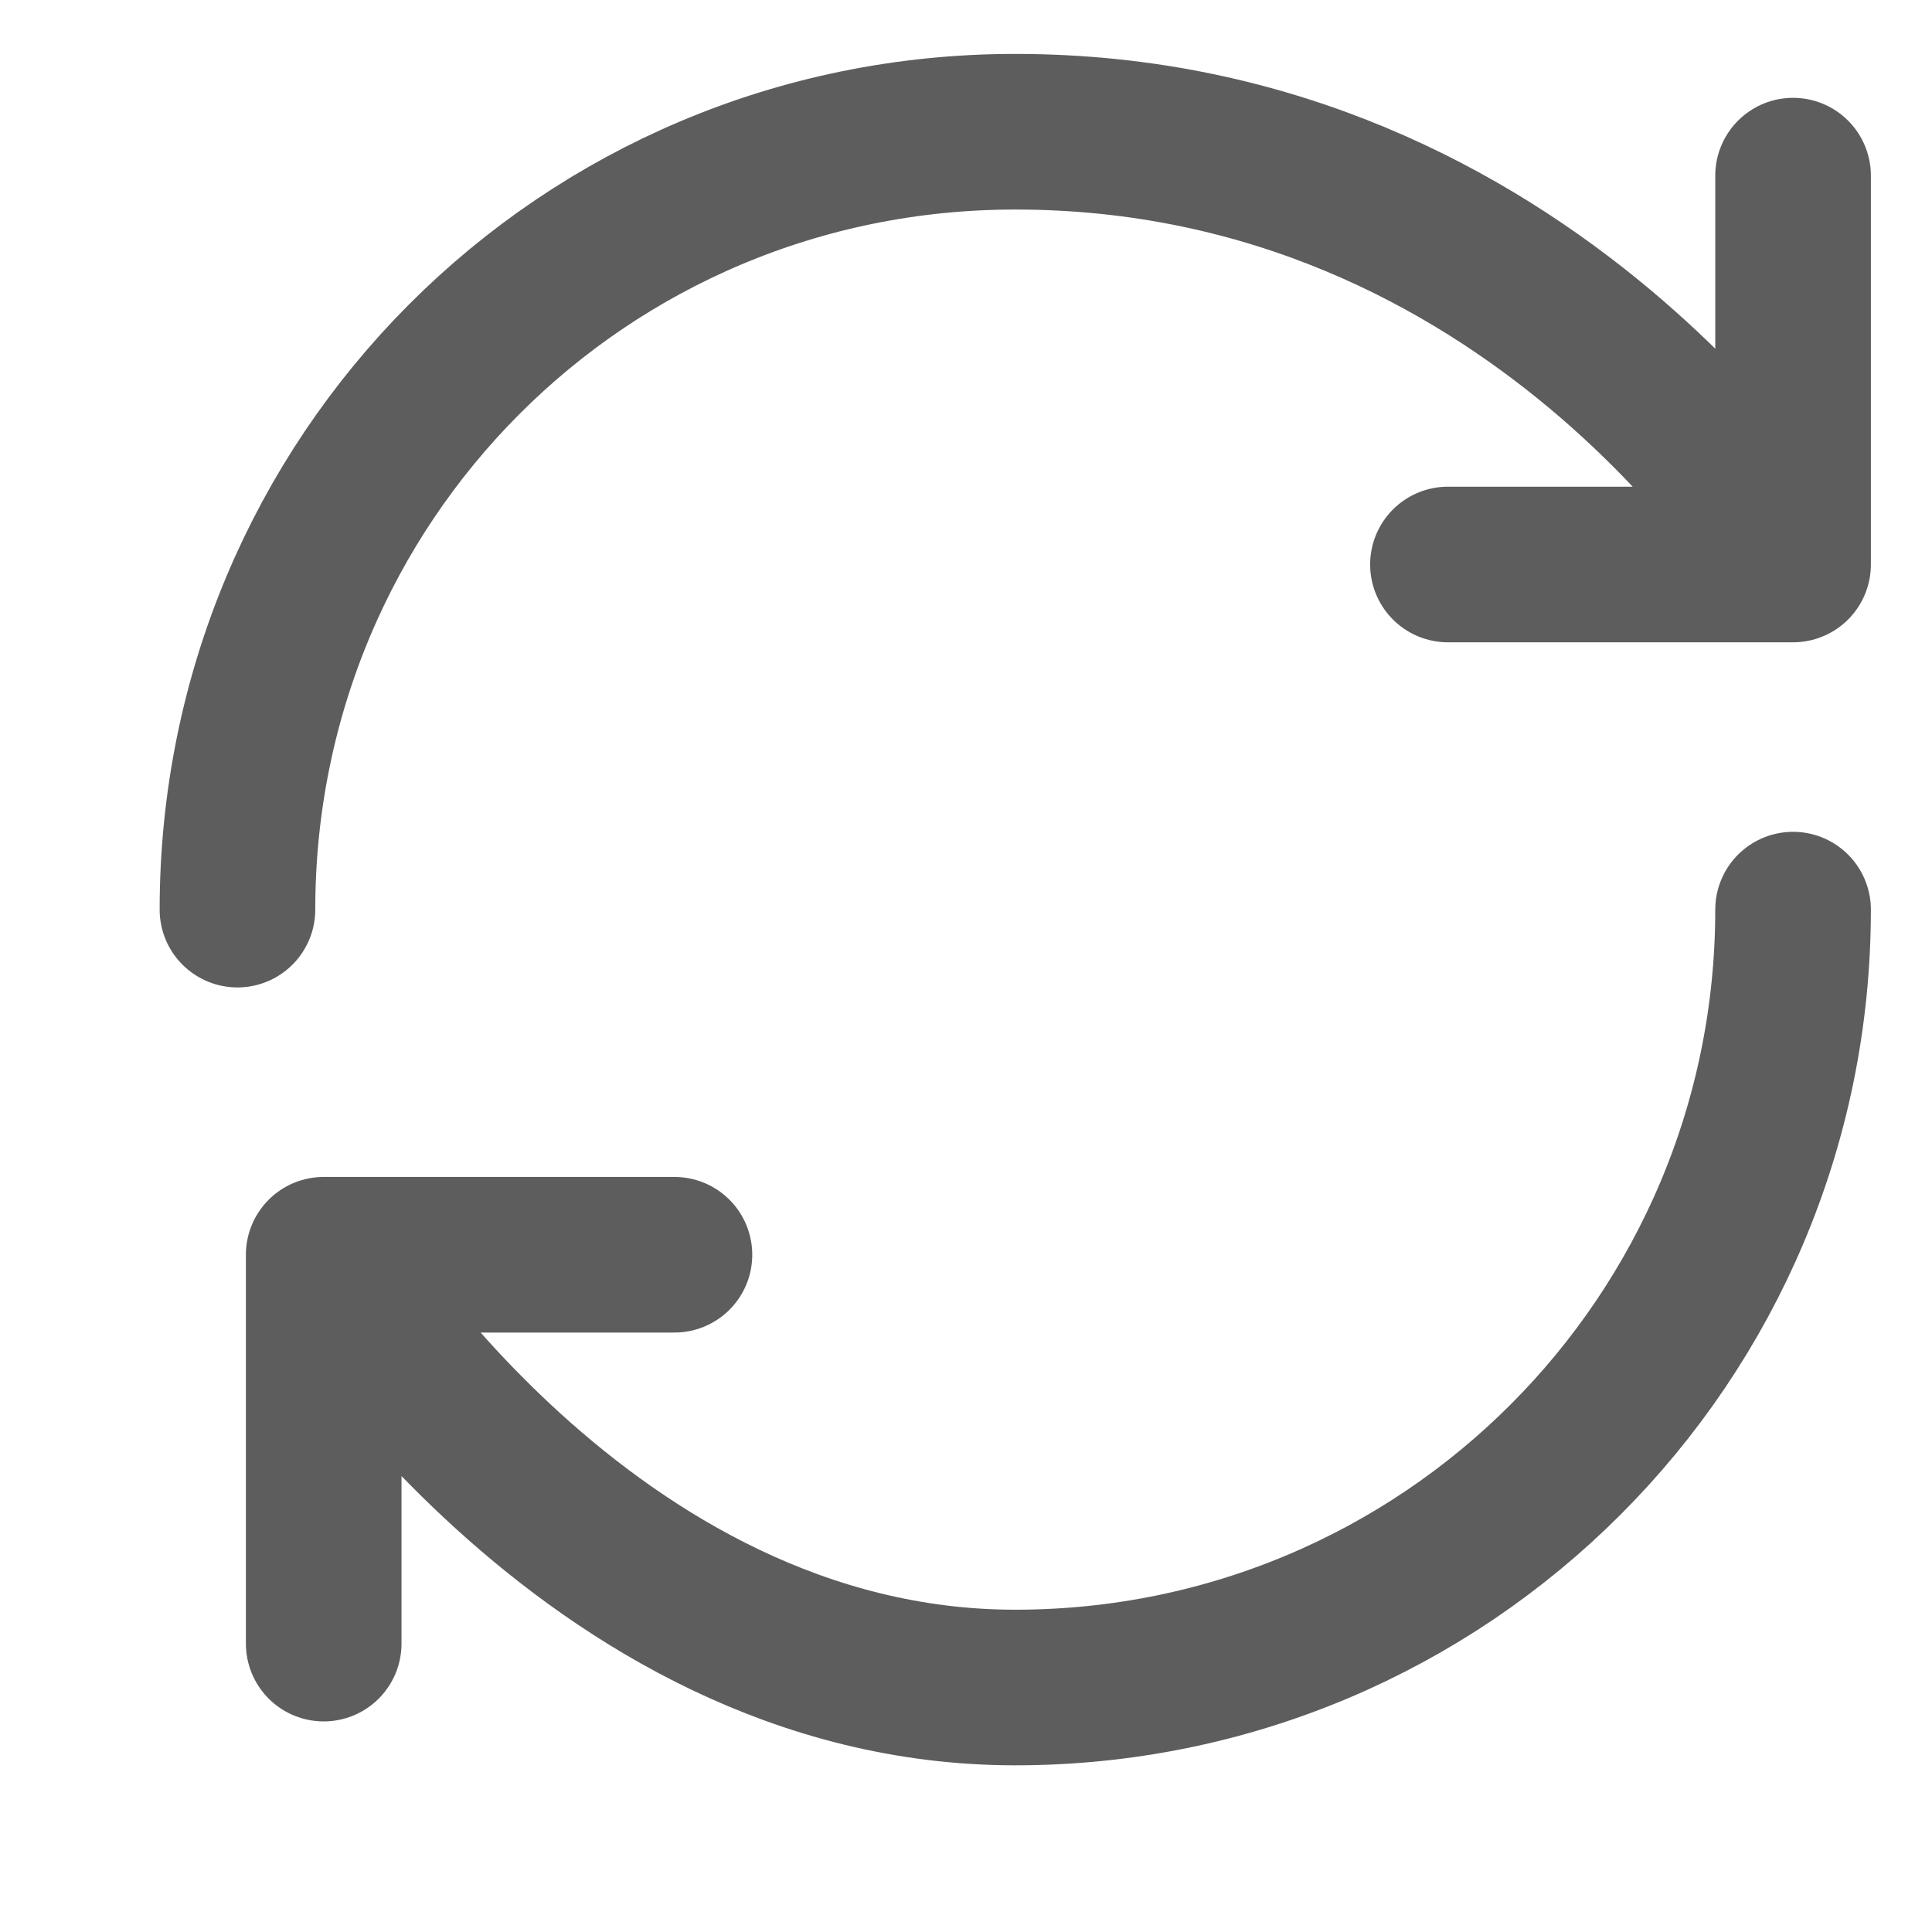<svg width="11" height="11" viewBox="0 0 11 11" fill="none" xmlns="http://www.w3.org/2000/svg">
<path d="M10.209 5.179C10.209 7.627 8.228 9.608 5.78 9.608C3.332 9.608 1.843 7.144 1.843 7.144M1.843 7.144H3.84M1.843 7.144V9.358M1.352 5.179C1.352 2.731 3.316 0.75 5.78 0.75C8.736 0.75 10.209 3.214 10.209 3.214M10.209 3.214V1M10.209 3.214H8.244" stroke="#5D5D5D" stroke-width="0.886" stroke-linecap="round" stroke-linejoin="round"/>
</svg>
